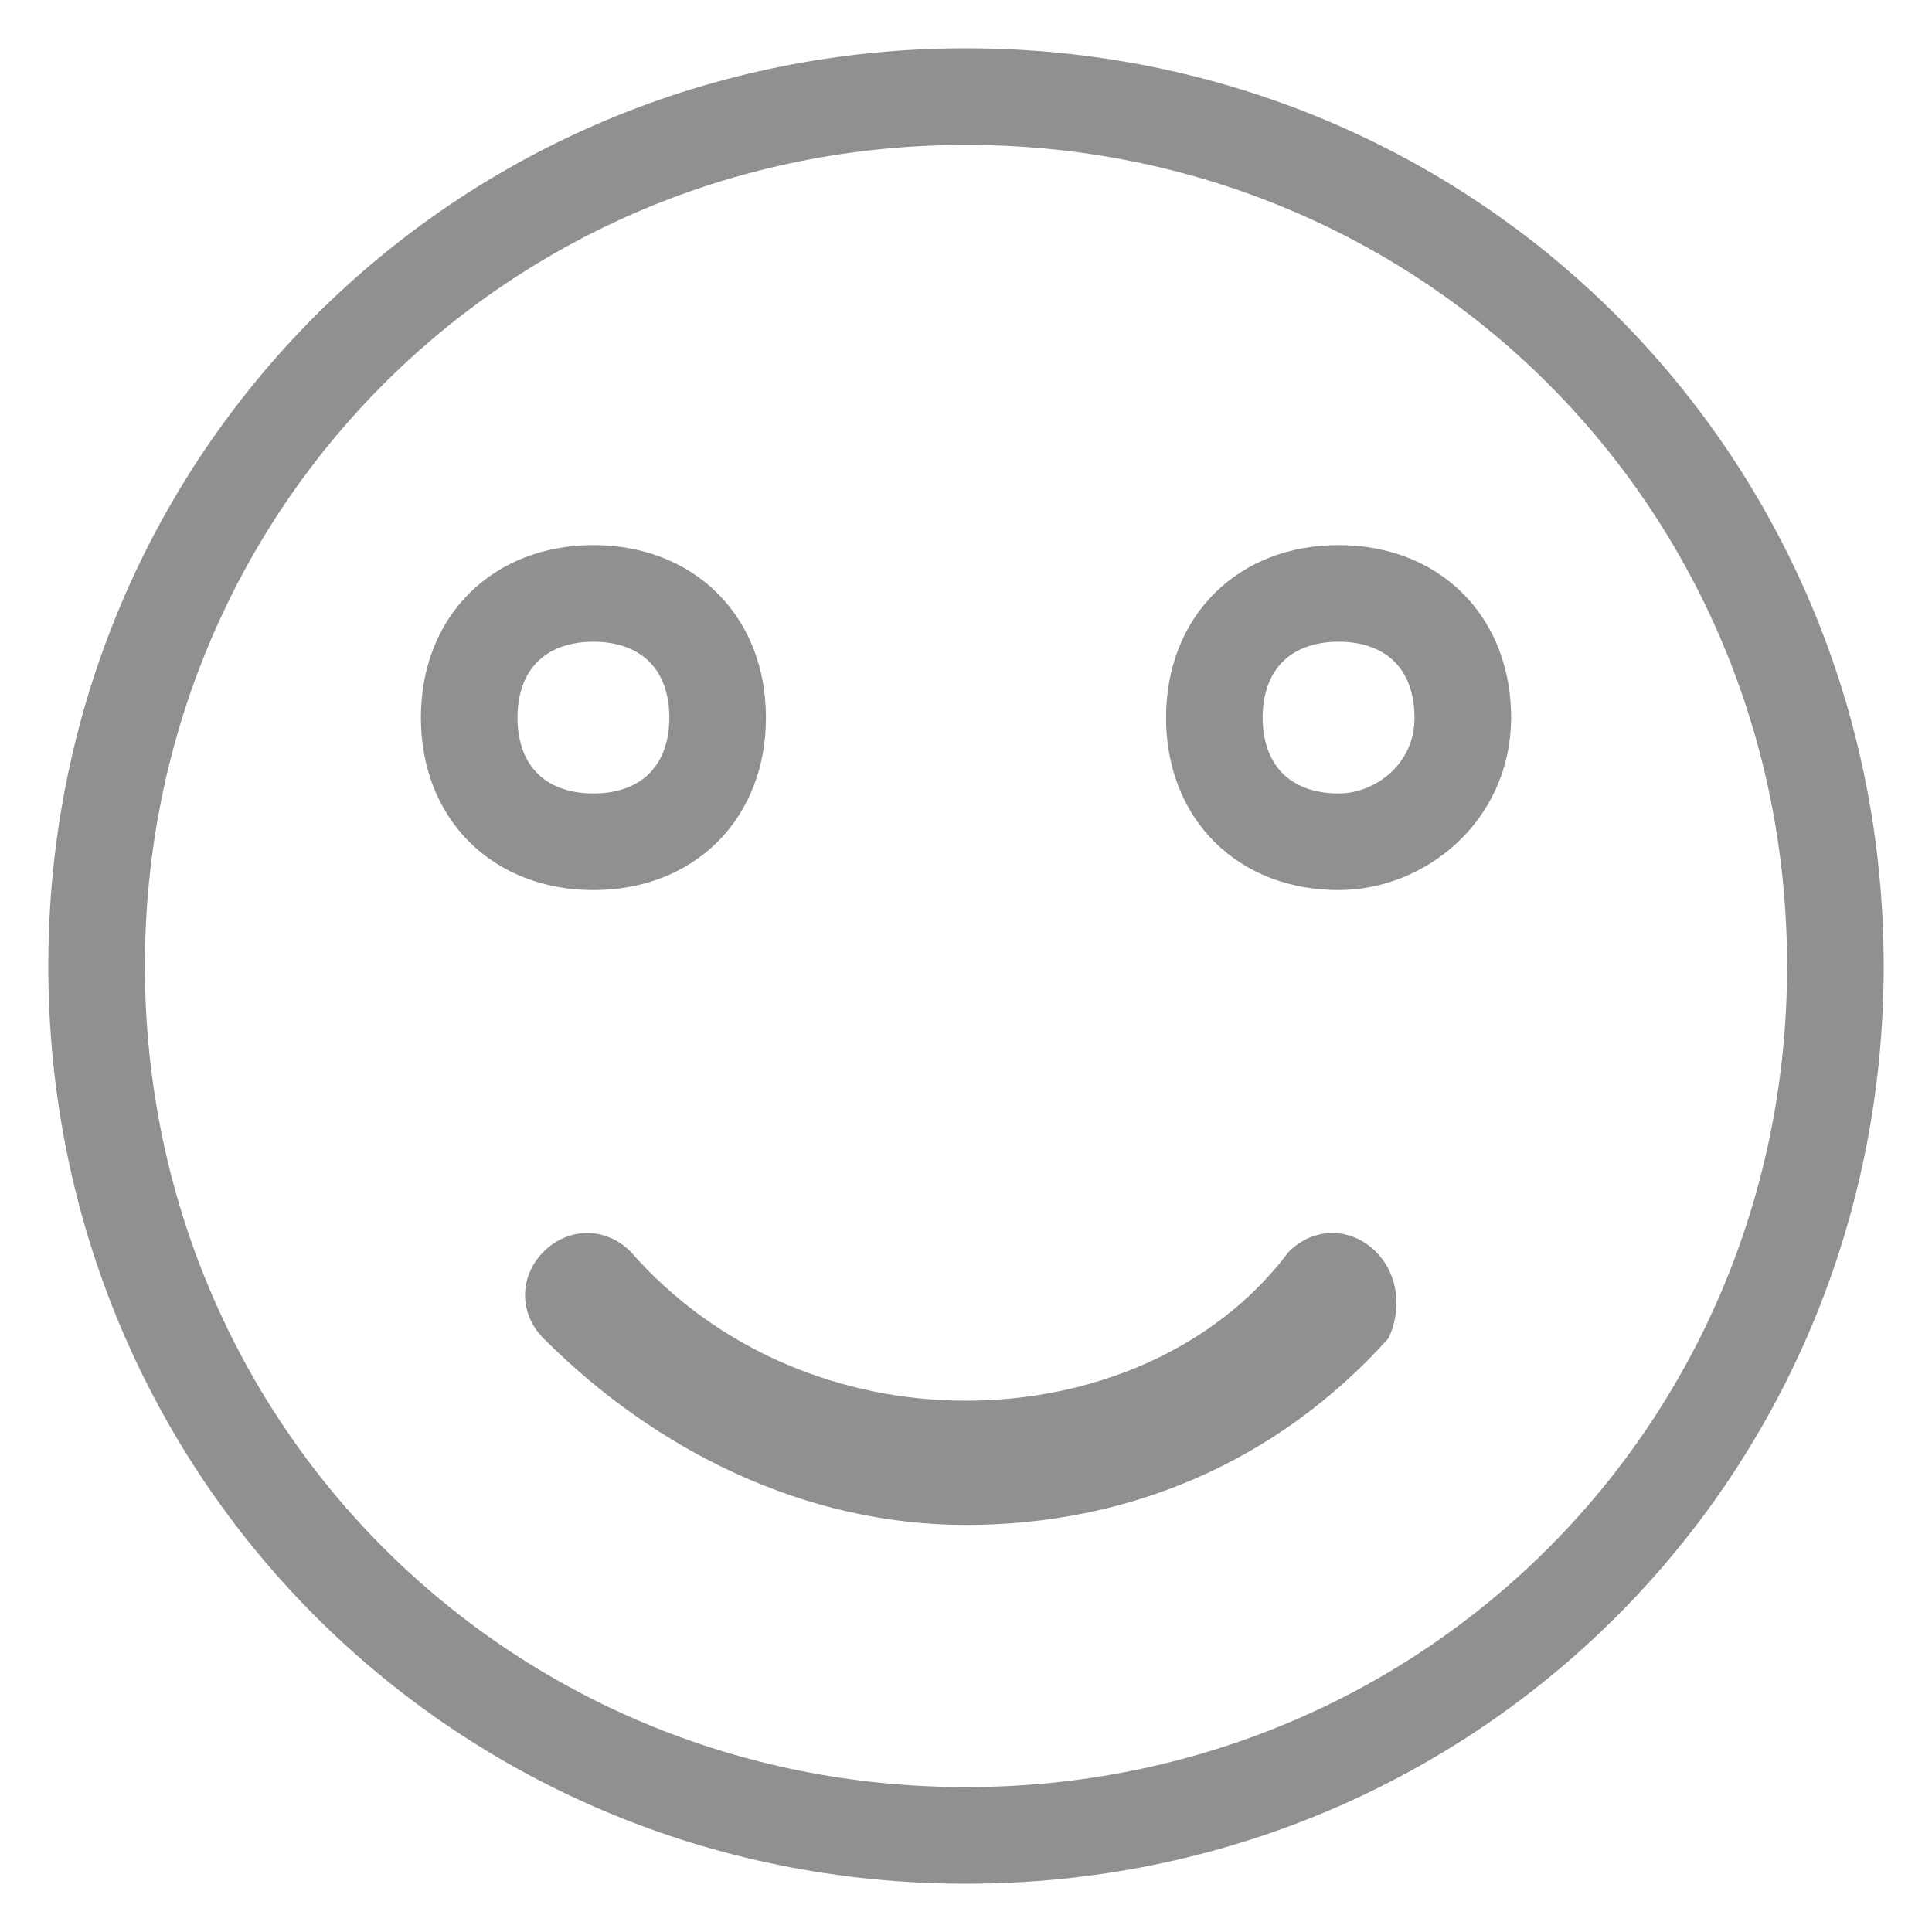 <svg width="20" height="20" viewBox="0 0 20 20" fill="none" xmlns="http://www.w3.org/2000/svg">
<path d="M14.371 13.857C13.214 15.143 11.671 15.786 10 15.786C8.328 15.786 6.785 15.014 5.628 13.857C5.371 13.6 5.371 13.214 5.628 12.957C5.885 12.7 6.271 12.7 6.528 12.957C7.428 13.986 8.714 14.5 10 14.5C11.285 14.5 12.571 13.986 13.342 12.957C13.6 12.7 13.985 12.7 14.242 12.957C14.5 13.214 14.5 13.6 14.371 13.857Z" fill="#909090"/>
<path d="M10 1C4.986 1 1 4.986 1 10C1 15.014 4.986 19 10 19C15.014 19 19 15.014 19 10C19 4.986 15.014 1 10 1ZM4.857 7.429C4.857 6.657 5.371 6.143 6.143 6.143C6.914 6.143 7.429 6.657 7.429 7.429C7.429 8.2 6.914 8.714 6.143 8.714C5.371 8.714 4.857 8.2 4.857 7.429ZM13.857 8.714C13.086 8.714 12.571 8.2 12.571 7.429C12.571 6.657 13.086 6.143 13.857 6.143C14.629 6.143 15.143 6.657 15.143 7.429C15.143 8.2 14.5 8.714 13.857 8.714Z" stroke="#909090" stroke-miterlimit="10"/>
</svg>
